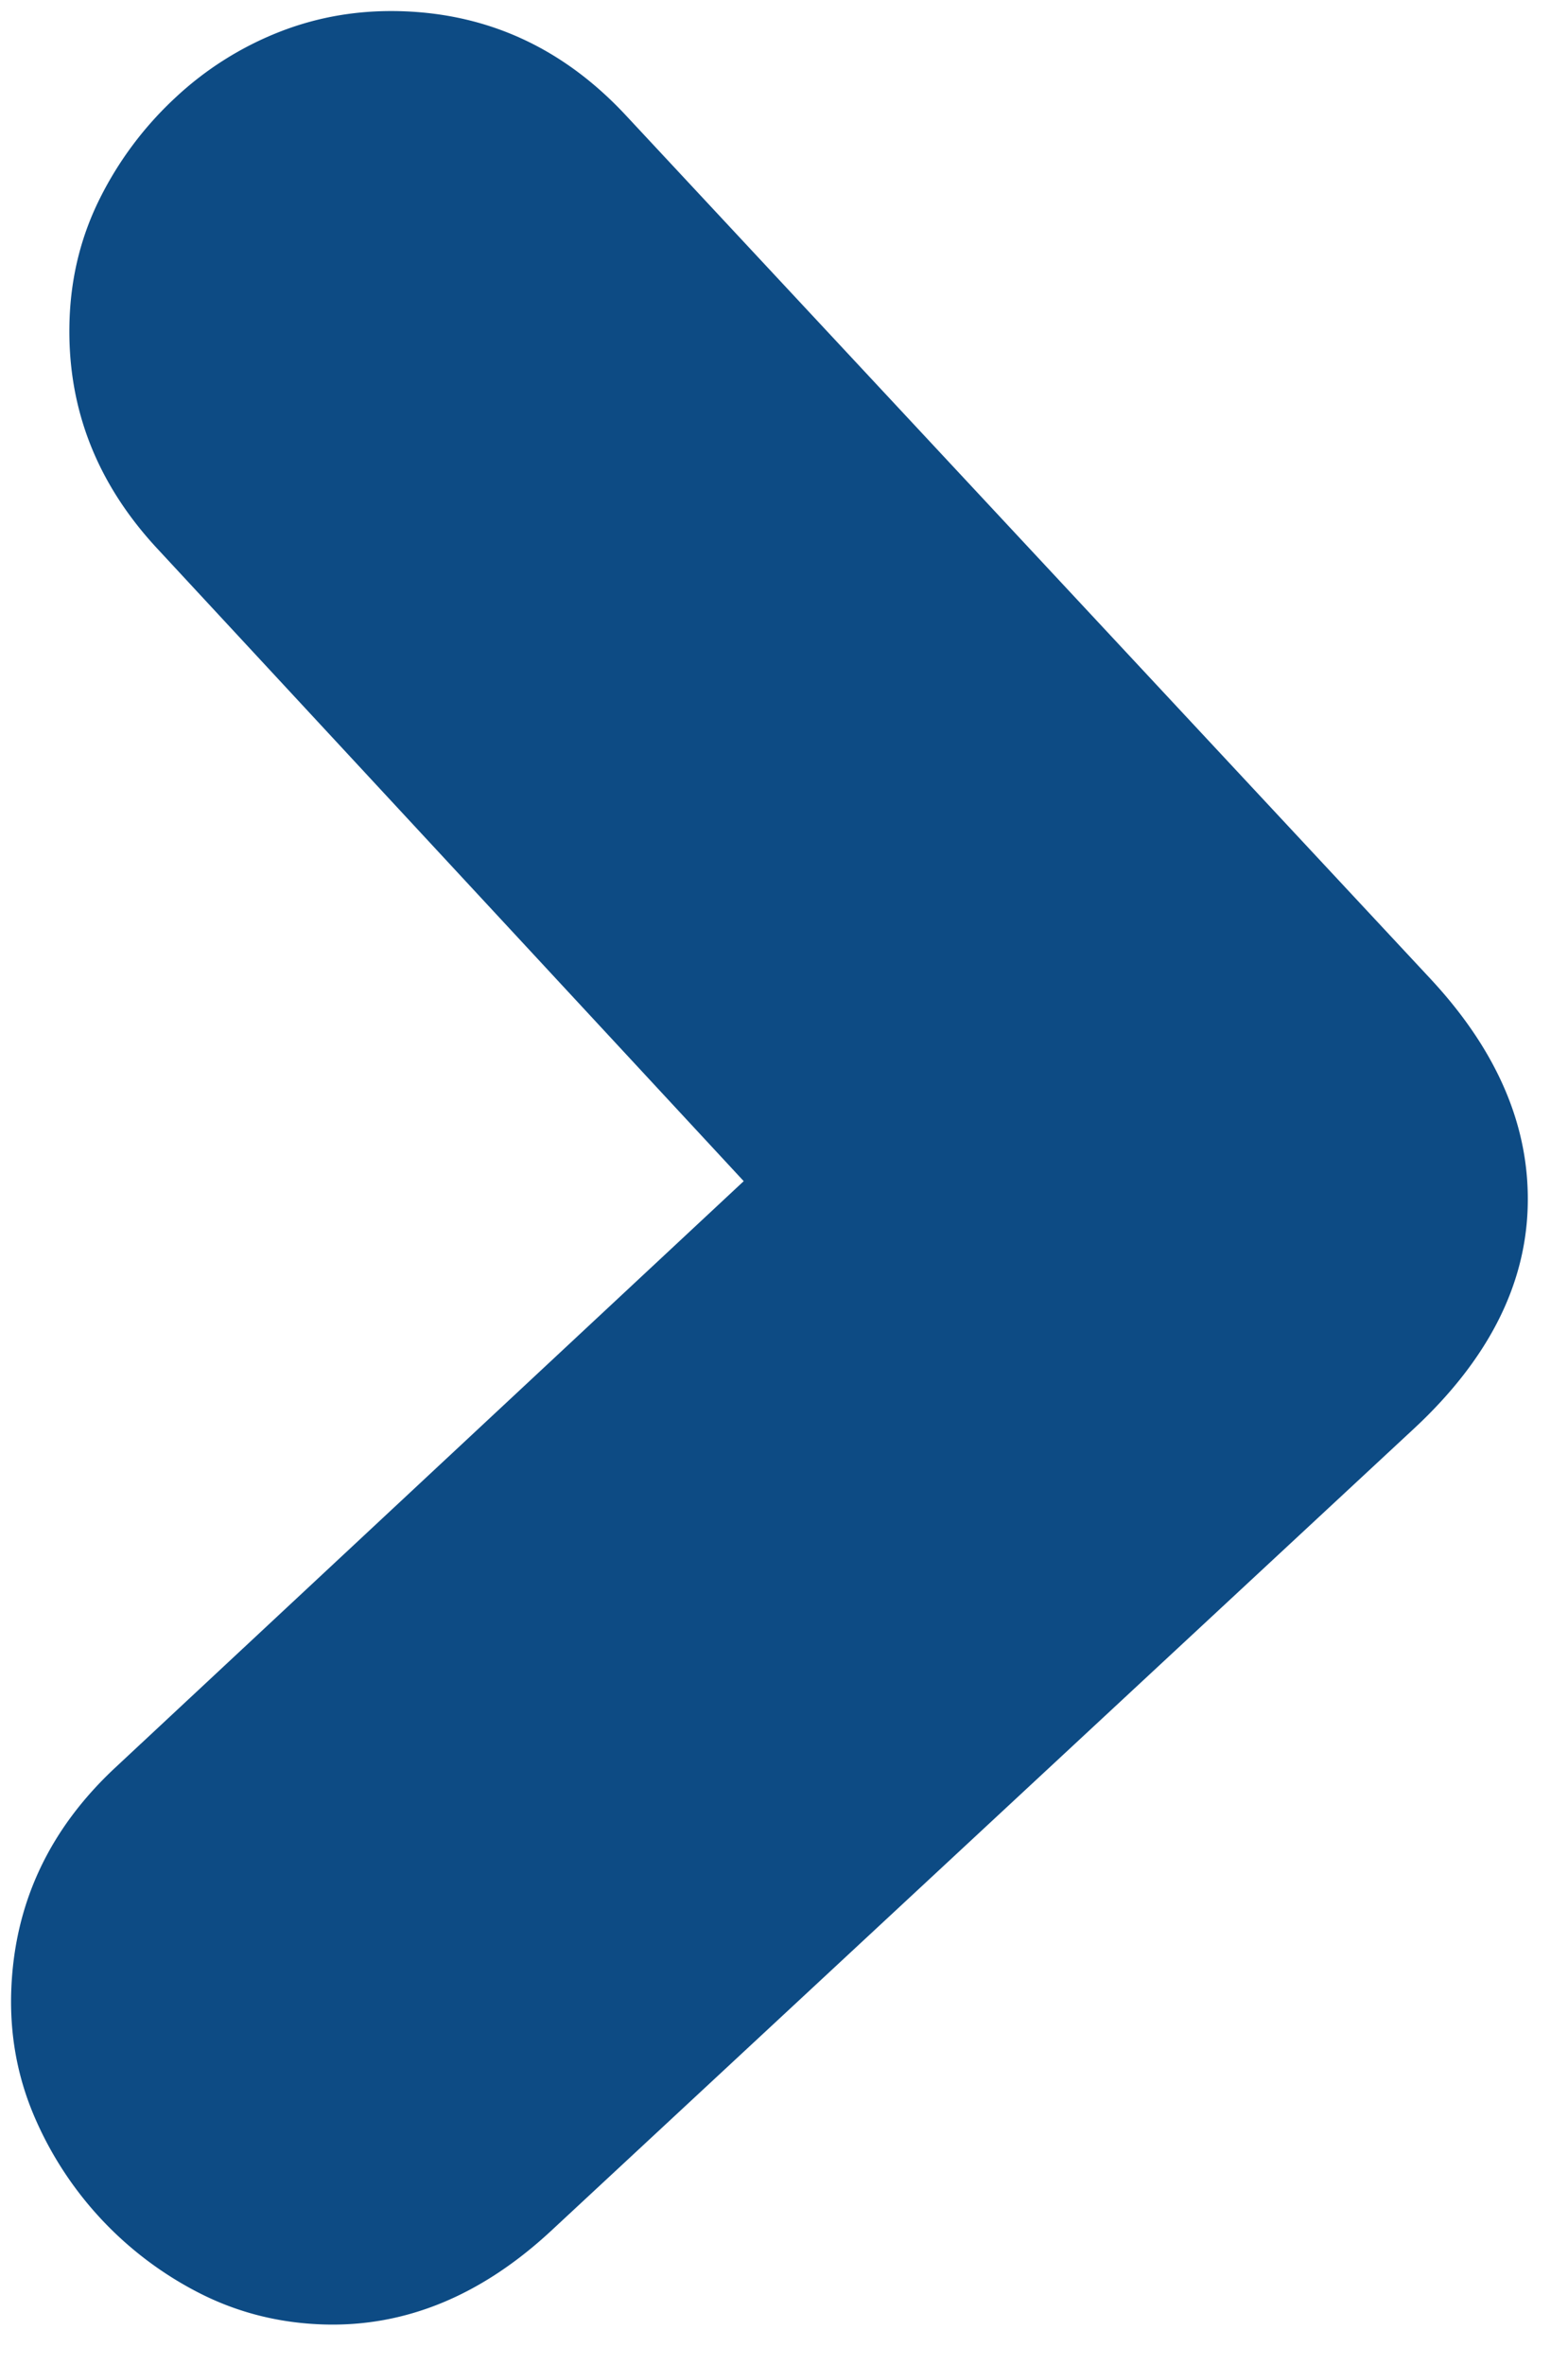 <svg xmlns="http://www.w3.org/2000/svg" width="1938.703" height="2922.174" viewBox="0 0 1938.703 2922.174">
  <path id="Path_124" data-name="Path 124" d="M132.175,1572.423Q1.84,1442.088,1.84,1292.586q0-145.668,130.335-276L1163.354-10.763q126.5-126.5,279.836-126.5,80.5,0,151.418,32.584a438.574,438.574,0,0,1,214.669,214.669q32.583,70.918,32.584,151.418,0,161-118.835,279.837L971.685,1292.586l751.342,755.176Q1841.861,2166.6,1841.862,2327.6q0,80.5-32.584,151.418a433.607,433.607,0,0,1-88.168,126.5,404.719,404.719,0,0,1-126.5,86.251q-70.918,30.667-151.418,30.667-161,0-279.836-118.835Z" transform="translate(1845.53 2785.058) rotate(-178)" fill="#0d4b84"/>
</svg>
